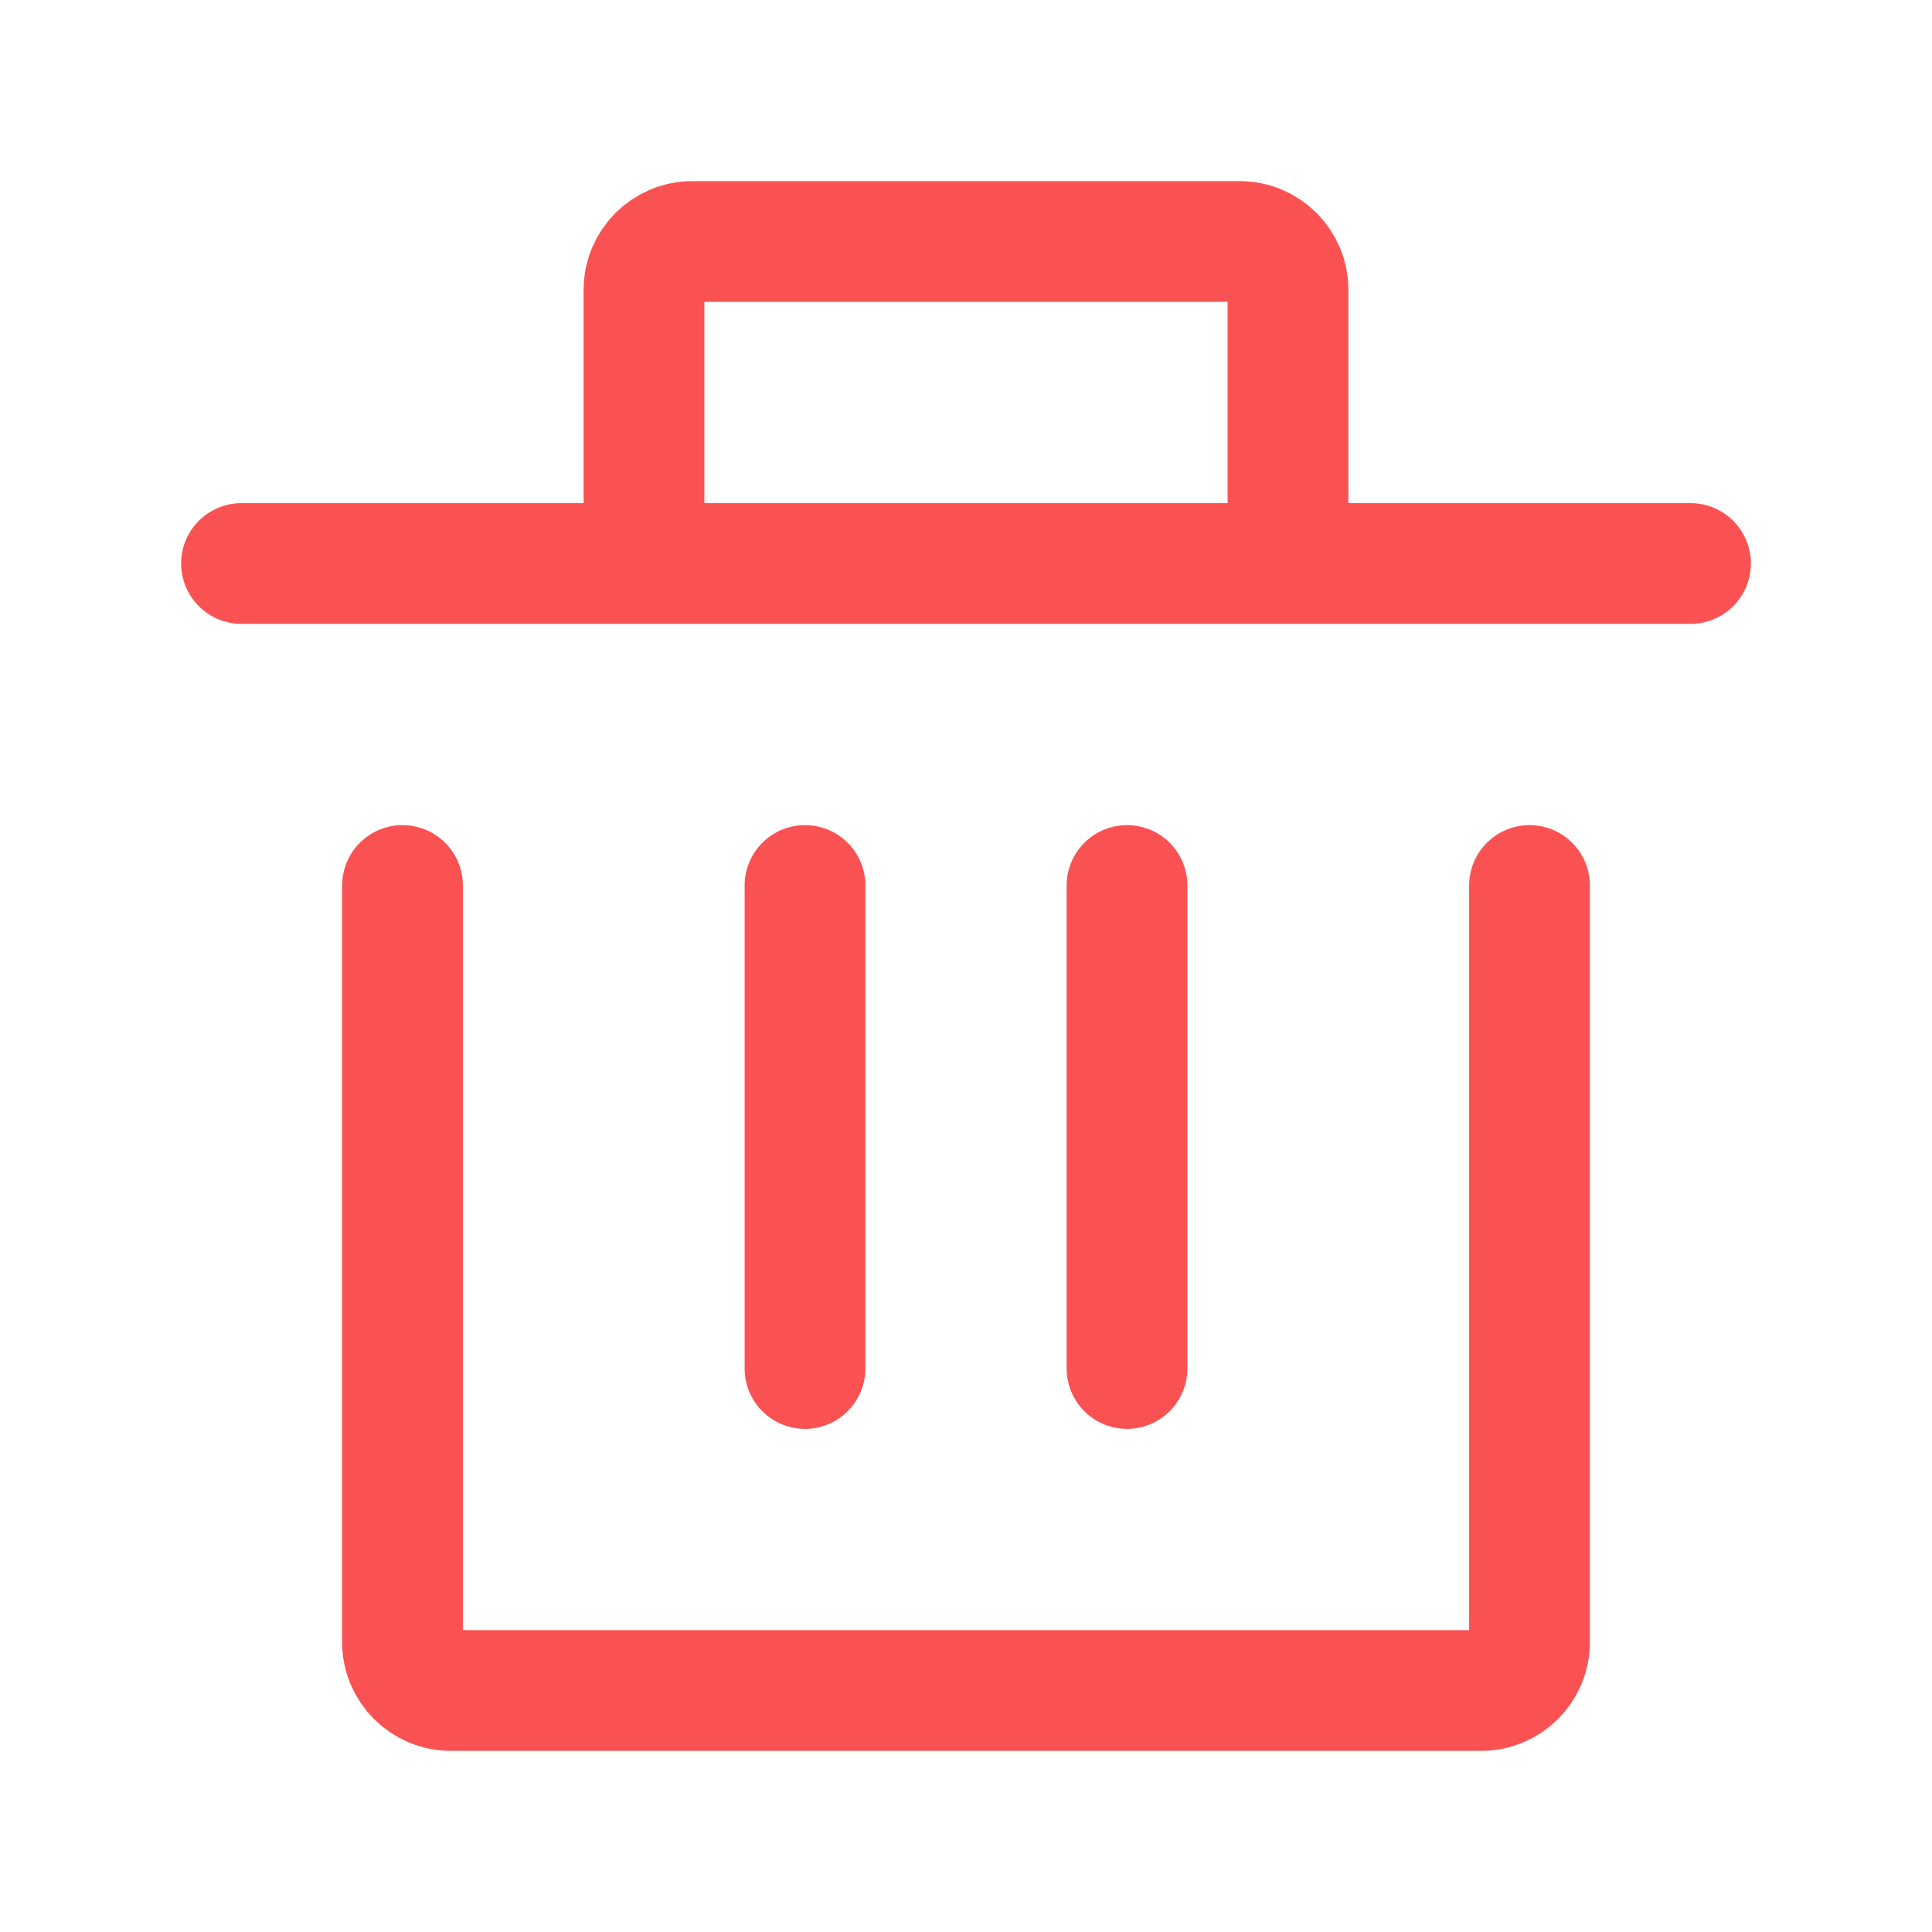 <svg width="24" height="24" stroke-width="1.5" viewBox="0 0 24 24" fill="none" xmlns="http://www.w3.org/2000/svg">
<path d="M19 11V20.4C19 20.731 18.731 21 18.4 21H5.6C5.269 21 5 20.731 5 20.4V11" stroke="#fa5252" stroke-linecap="round" stroke-linejoin="round"/>
<path d="M10 17V11" stroke="#fa5252" stroke-linecap="round" stroke-linejoin="round"/>
<path d="M14 17V11" stroke="#fa5252" stroke-linecap="round" stroke-linejoin="round"/>
<path d="M21 7L16 7M3 7L8 7M8 7V3.6C8 3.269 8.269 3 8.6 3L15.4 3C15.731 3 16 3.269 16 3.6V7M8 7L16 7" stroke="#fa5252" stroke-linecap="round" stroke-linejoin="round"/>
</svg>
